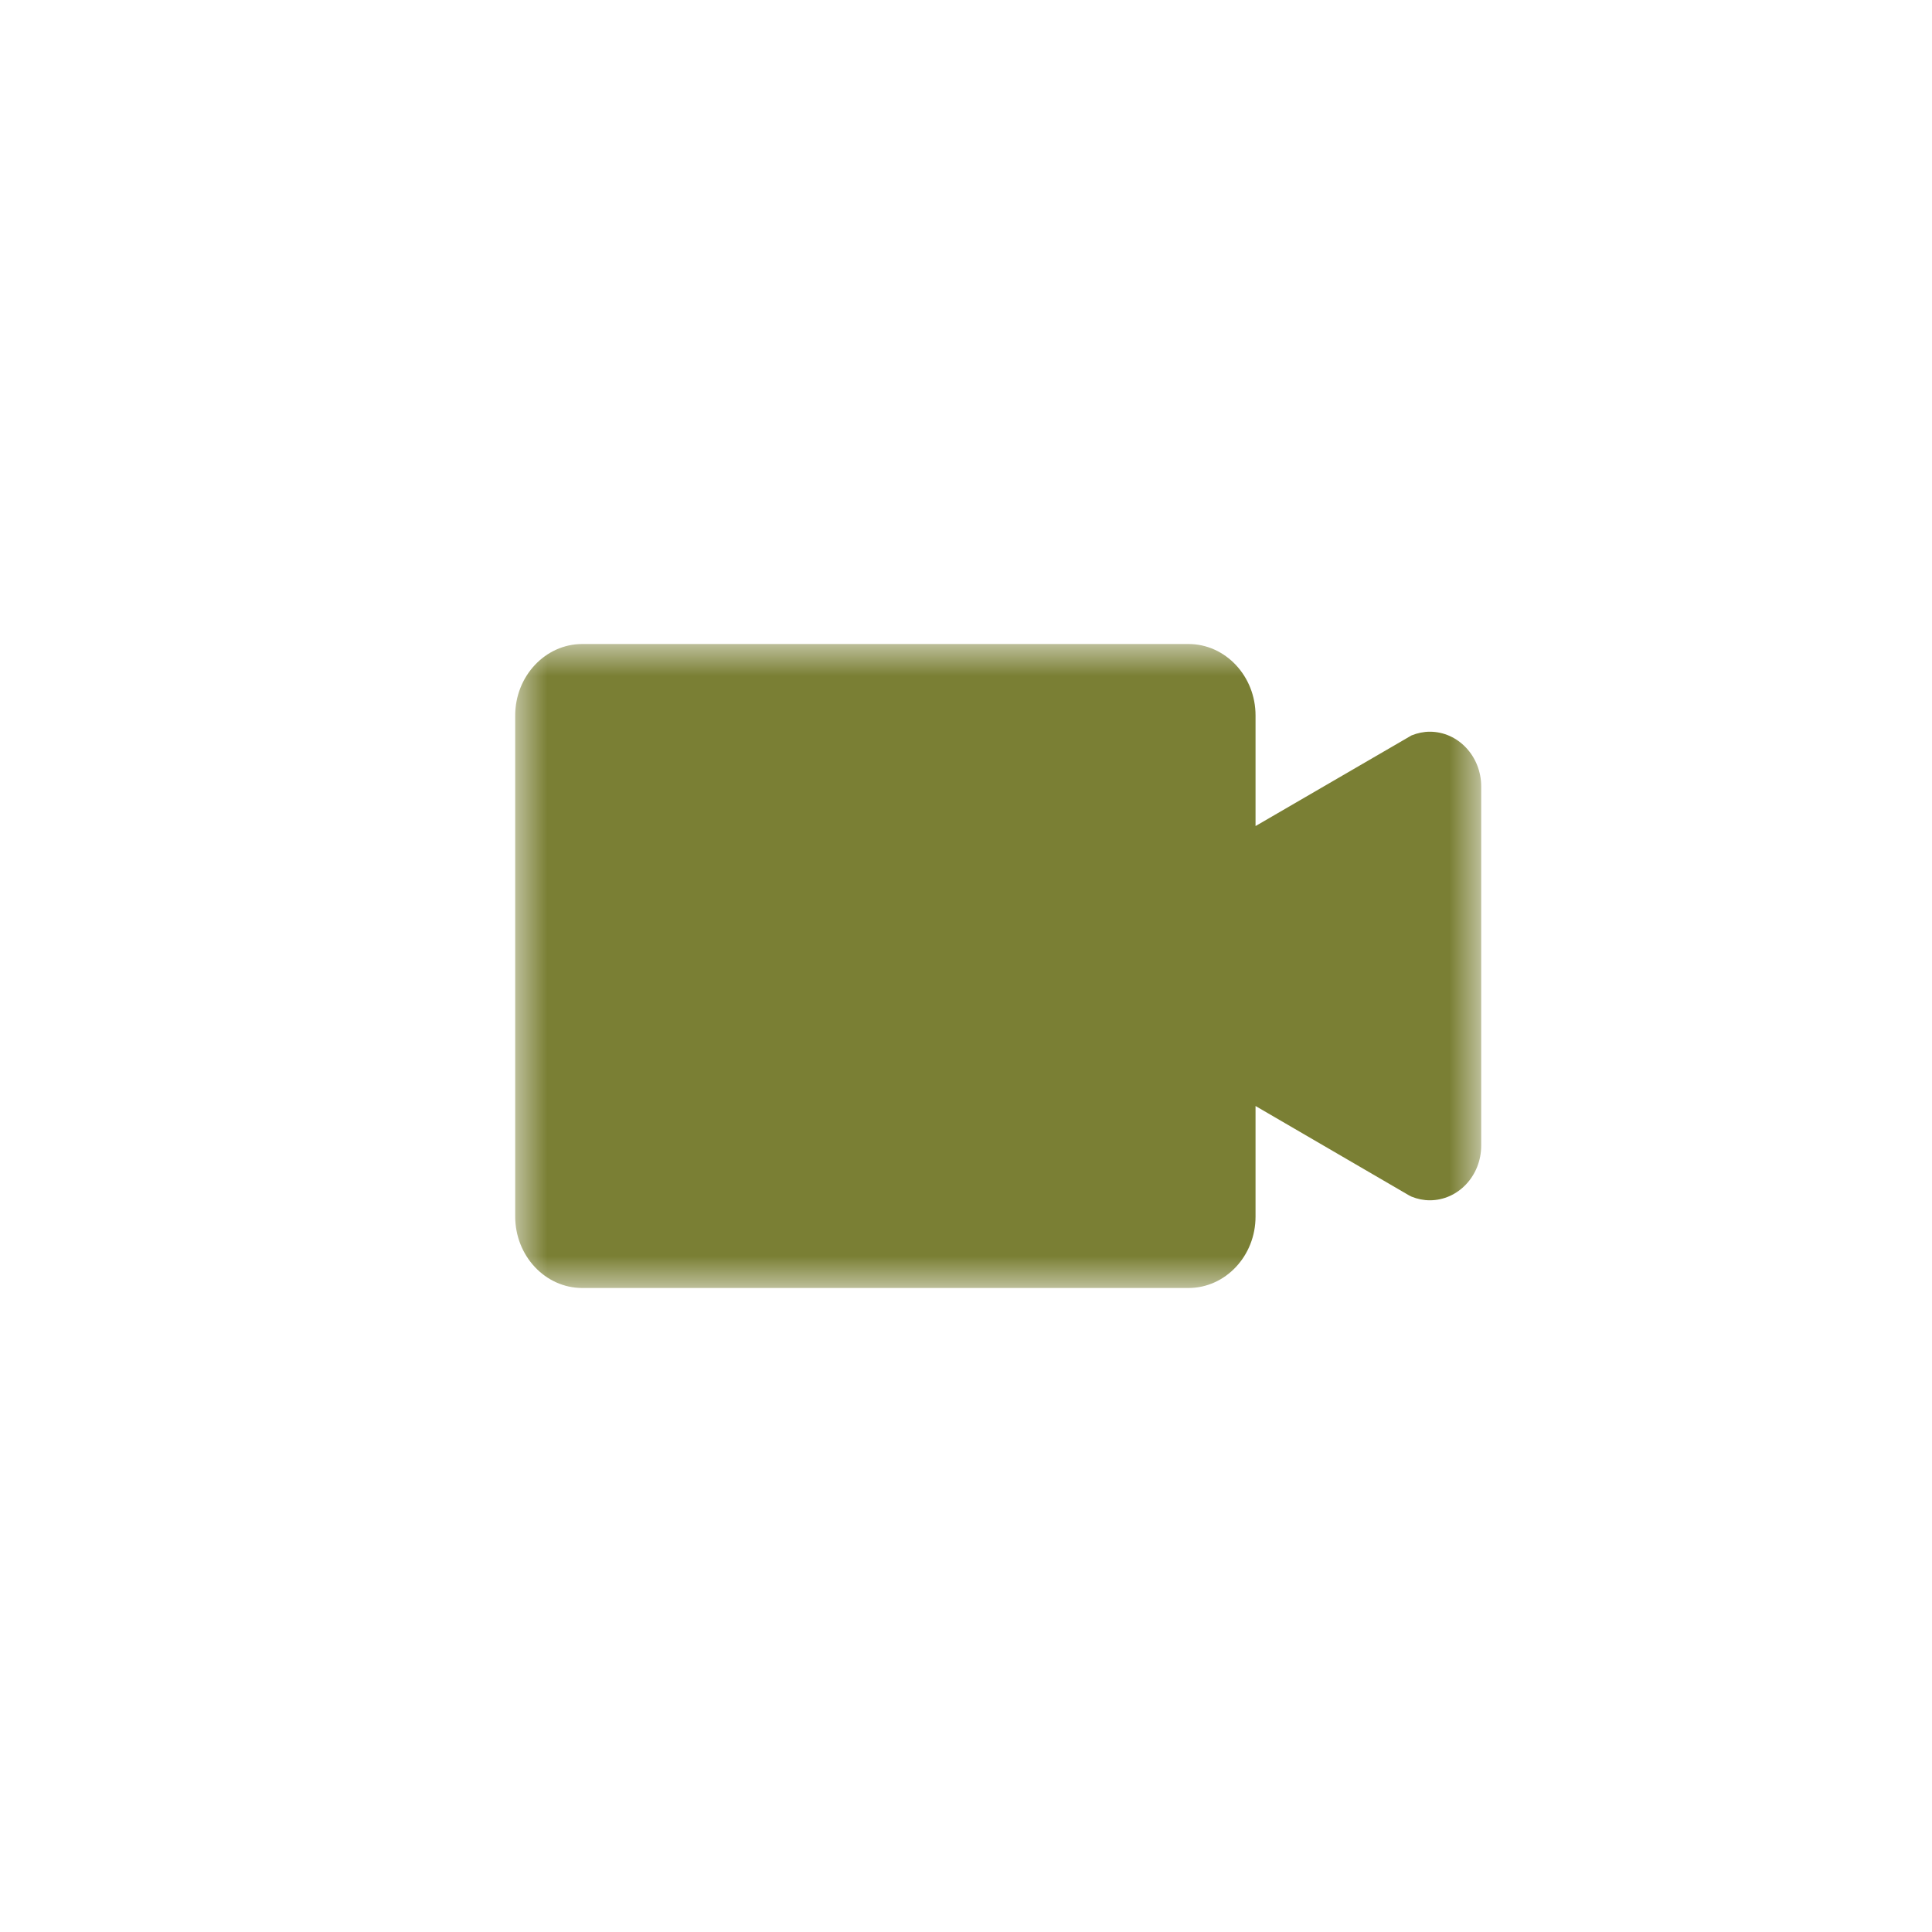 <svg xmlns="http://www.w3.org/2000/svg" xmlns:xlink="http://www.w3.org/1999/xlink" width="30" height="30" viewBox="0 0 30 30">
    <defs>
        <path id="prefix__a" d="M0 0L15 0 15 10 0 10z"/>
    </defs>
    <g fill="none" fill-rule="evenodd">
        <g transform="translate(8 10)">
            <mask id="prefix__b" fill="#fff">
                <use xlink:href="#prefix__a"/>
            </mask>
            <path fill="#7A7F34" d="M14.202 1.362c-.095 0-.19.02-.283.057l-2.423 1.408V1.11c0-.612-.468-1.11-1.042-1.11H1.042C.468 0 0 .498 0 1.11V8.89C0 9.503.468 10 1.042 10h9.412c.574 0 1.042-.497 1.042-1.109V7.174l2.384 1.388.04.02c.092.037.187.056.282.056.44 0 .798-.38.798-.849V2.212c0-.469-.358-.85-.798-.85" mask="url(#prefix__b)"/>
        </g>
    </g>
</svg>
